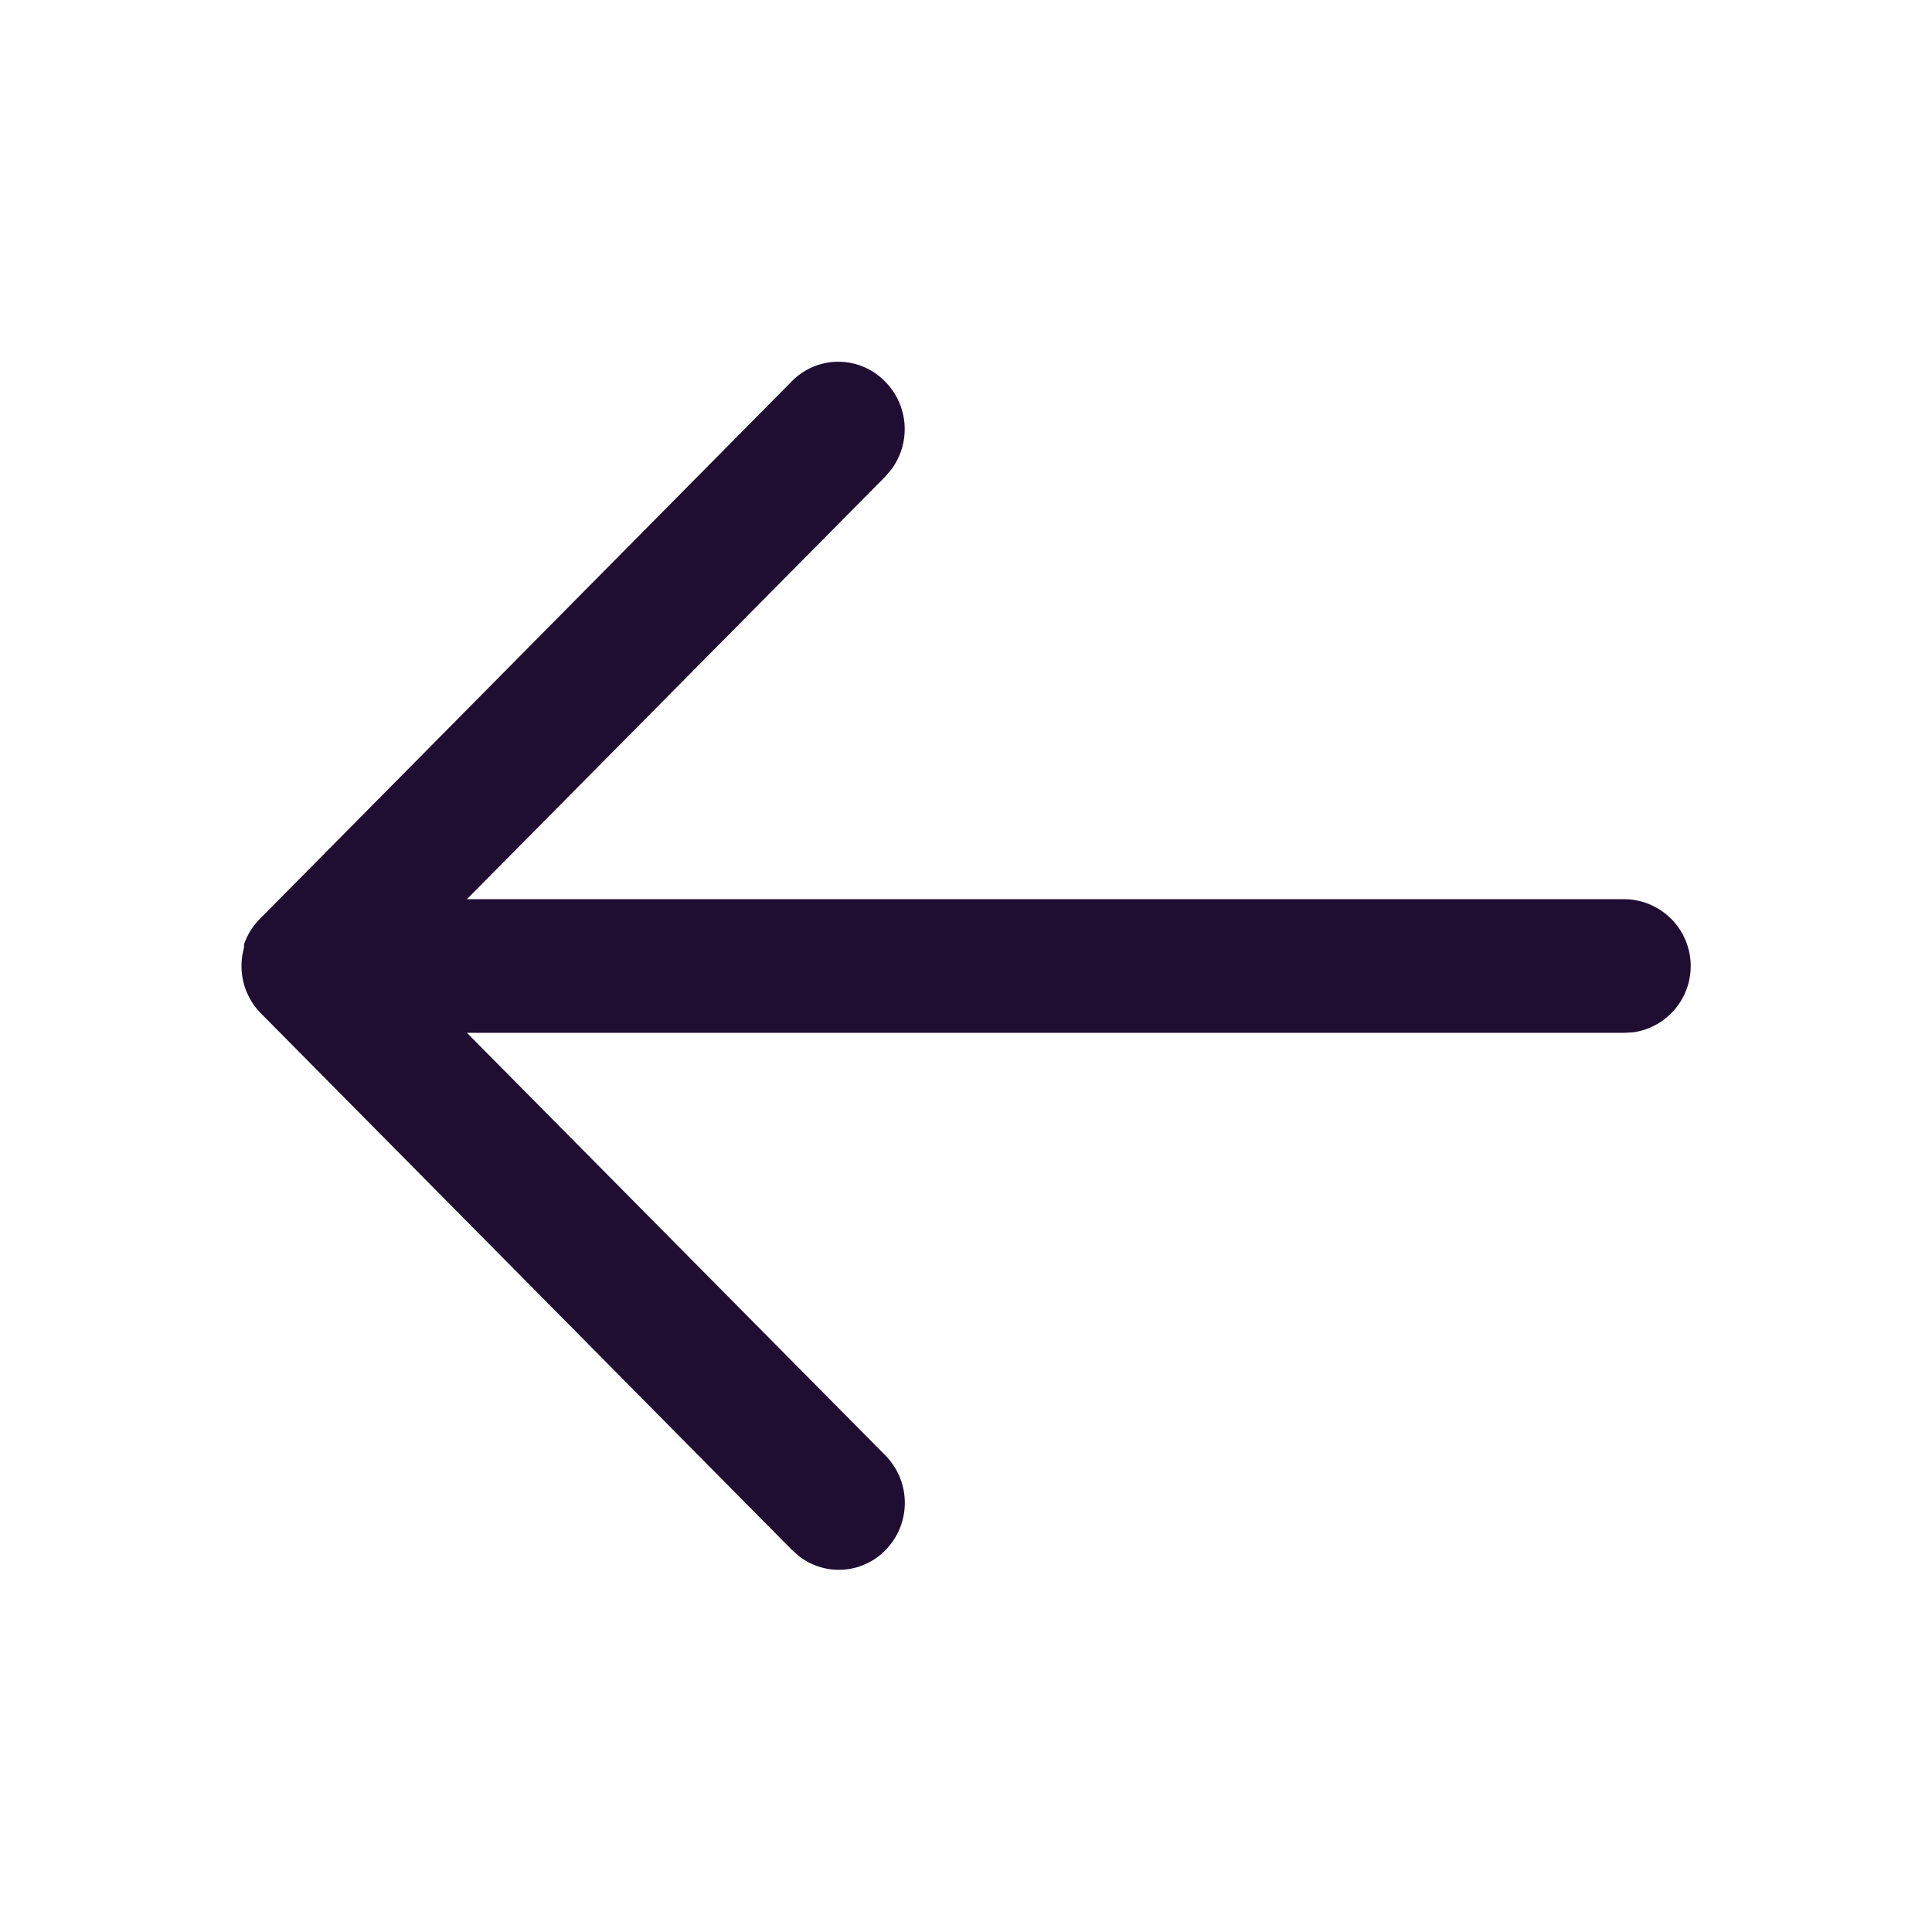 <svg id="Iconly_Light-outline_Arrow_-_Left" data-name="Iconly/Light-outline/Arrow - Left" xmlns="http://www.w3.org/2000/svg" width="24" height="24" viewBox="0 0 24 24">
  <g id="Arrow_-_Left" data-name="Arrow - Left" transform="translate(21 4.5) rotate(90)">
    <path id="Arrow_-_Left-2" data-name="Arrow - Left" d="M7.273,17.969h0l-.011,0-.01,0-.006,0-.014,0h0a.832.832,0,0,1-.315-.195h0l-6.67-6.6A.809.809,0,0,1,.245,10a.839.839,0,0,1,1.081-.077L1.418,10,6.67,15.2V.818A.831.831,0,0,1,8.323.707L8.33.818V15.2L13.581,10a.839.839,0,0,1,1.175,0,.809.809,0,0,1,.083,1.065l-.08.092-6.669,6.6A.835.835,0,0,1,7.5,18,.844.844,0,0,1,7.273,17.969Z" fill="#200e32"/>
  </g>
</svg>
